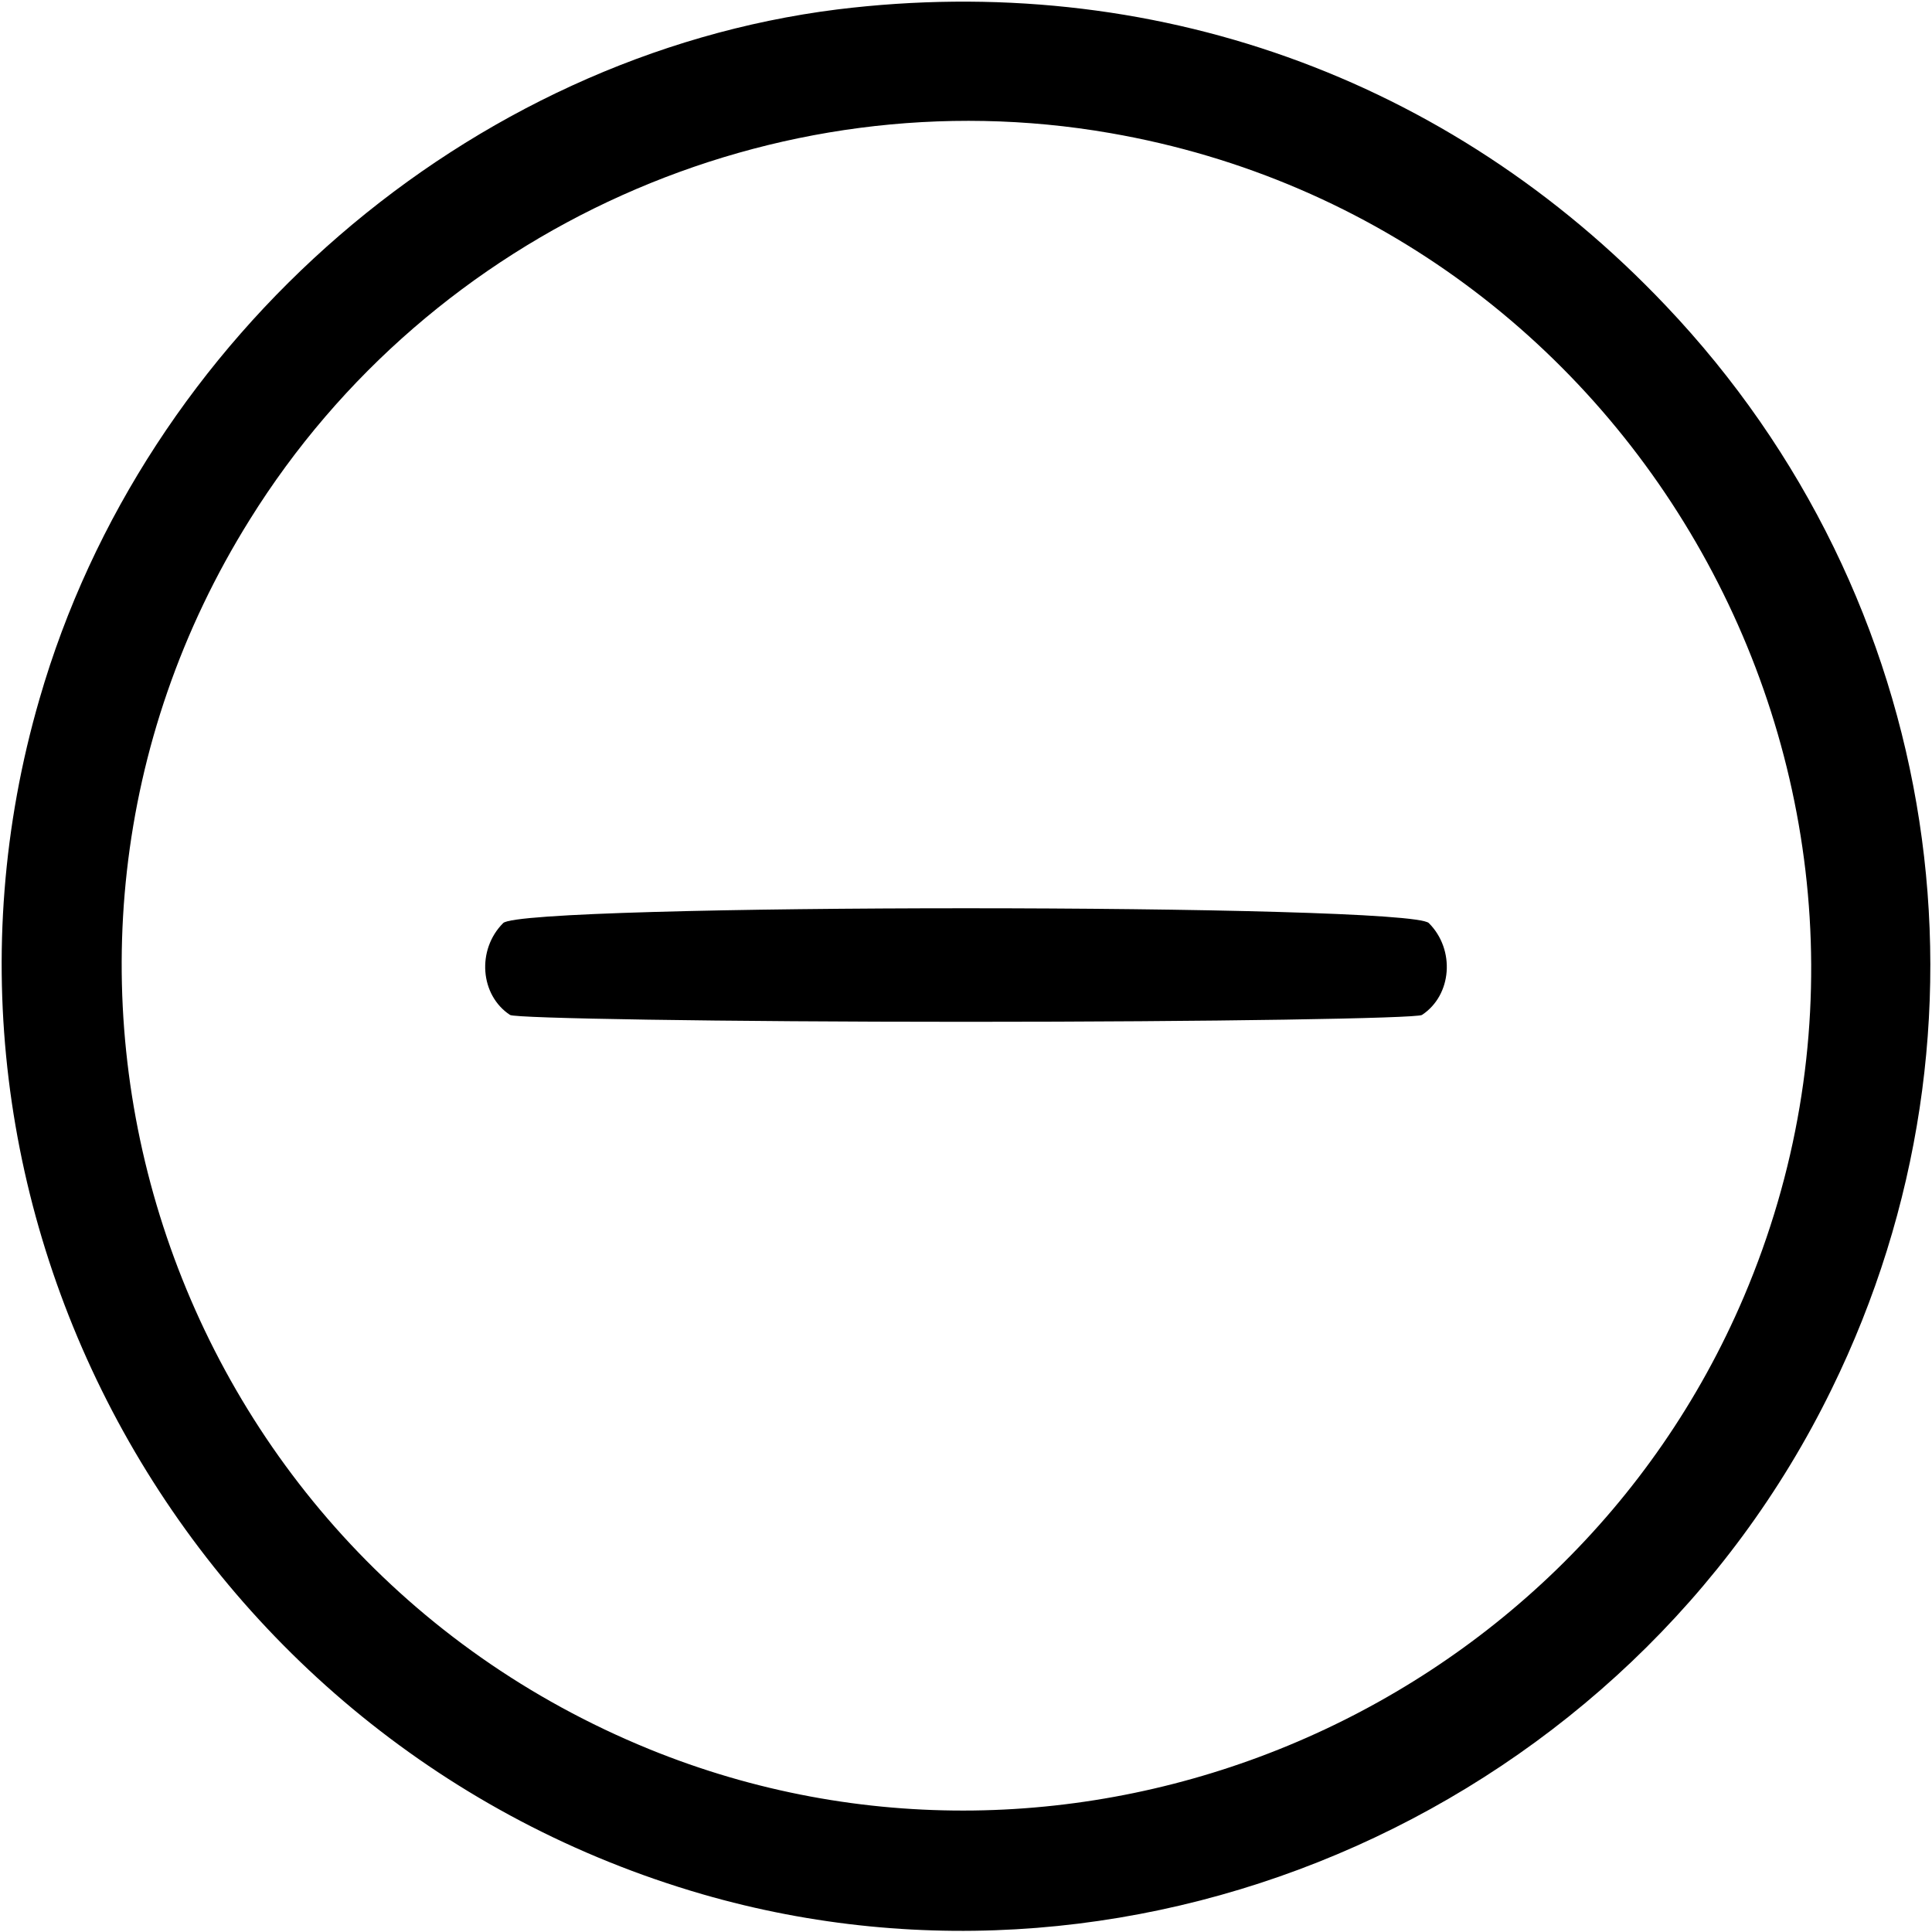 <?xml version="1.0" standalone="no"?>
<!DOCTYPE svg PUBLIC "-//W3C//DTD SVG 20010904//EN"
 "http://www.w3.org/TR/2001/REC-SVG-20010904/DTD/svg10.dtd">
<svg version="1.0" xmlns="http://www.w3.org/2000/svg"
 width="225pt" height="225pt" viewBox="0 0 225 225"
 preserveAspectRatio="xMidYMid meet">

<g transform="translate(0,225) scale(0.1,-0.1)"
fill="#000000" stroke="none">
<path d="M975 2239 c-429 -54 -807 -380 -929 -803 -172 -592 175 -1219 772
-1392 515 -149 1078 103 1315 588 207 422 130 922 -193 1262 -253 267 -600
390 -965 345z m318 -144 c623 -108 985 -774 738 -1355 -209 -491 -782 -728
-1275 -527 -566 231 -788 915 -465 1432 211 339 611 518 1002 450z"/>
<path d="M586 1175 c-31 -31 -27 -84 8 -107 6 -4 245 -8 531 -8 286 0 525 4
531 8 35 23 39 76 8 107 -23 23 -1055 23 -1078 0z"/>
</g>
</svg>
